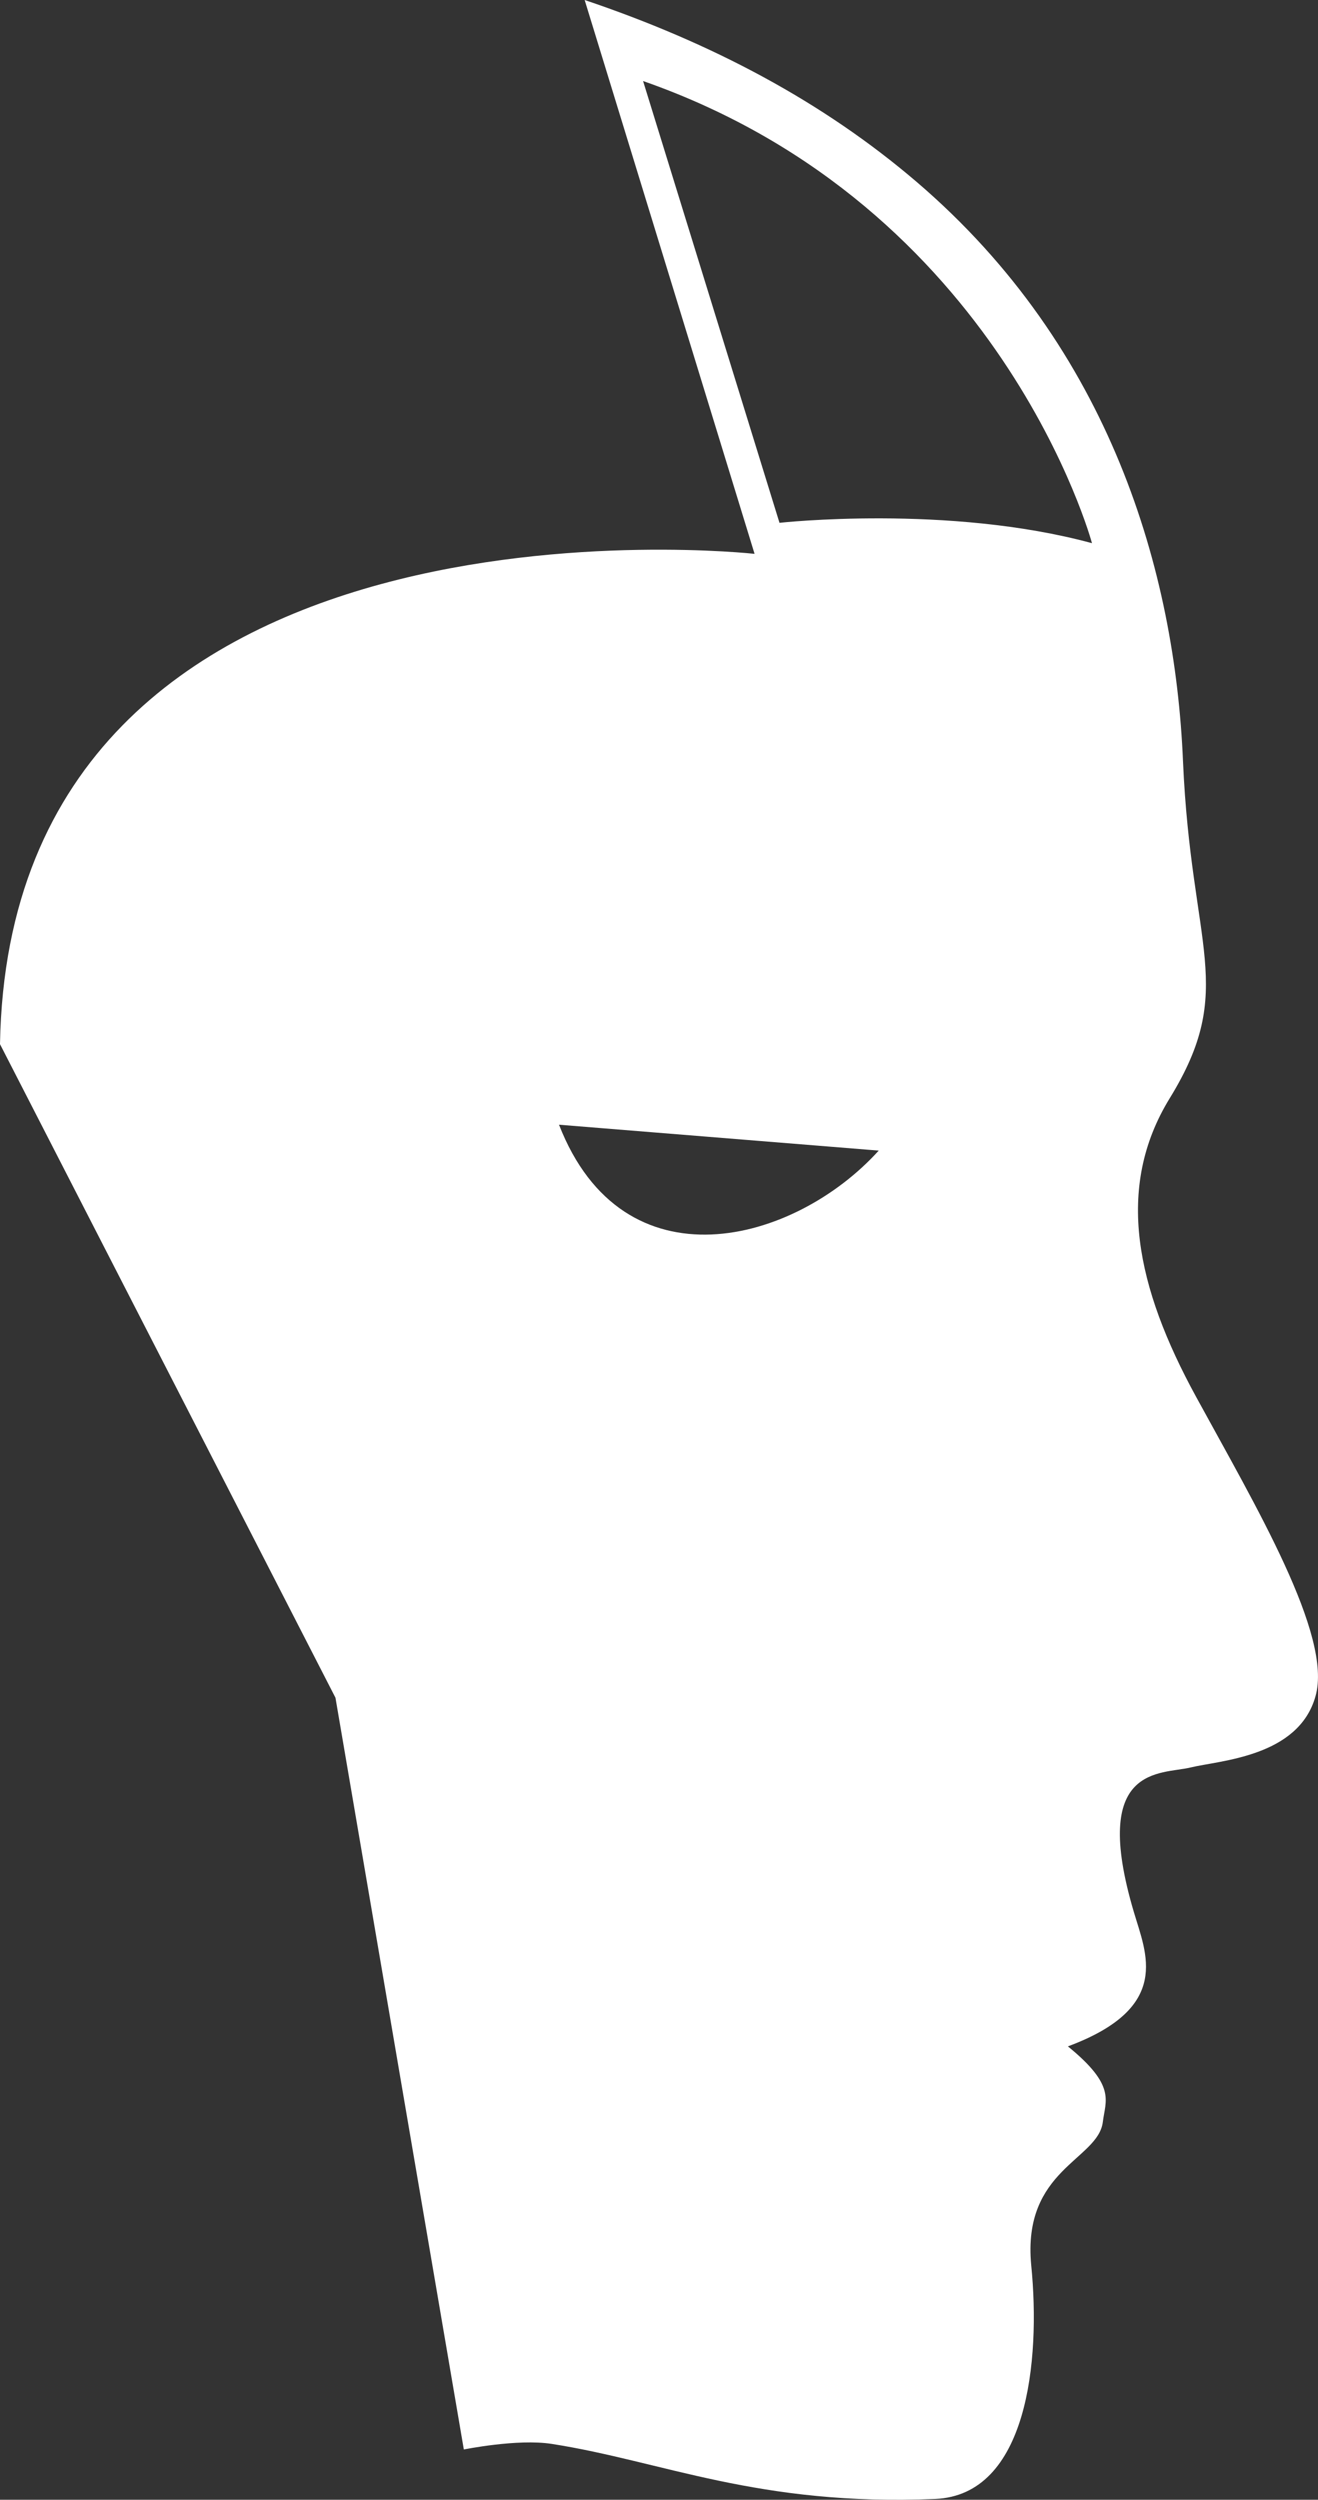 <svg version="1.1" id="图层_1" x="0px" y="0px" width="87.152px" height="165.26px" viewBox="0 0 87.152 165.26" enable-background="new 0 0 87.152 165.26" xml:space="preserve" xmlns="http://www.w3.org/2000/svg" xmlns:xlink="http://www.w3.org/1999/xlink" xmlns:xml="http://www.w3.org/XML/1998/namespace">
  <rect x="0" y="0" width="87.152" height="165.26" fill="#333333" stroke="none"/>
  <path fill="#FFFFFF" d="M36.484,161.566c7.348,1.147,13.654,4.135,25.356,3.639c6.08-0.256,6.983-9.092,6.349-15.449
	c-0.609-6.352,4.429-6.953,4.736-9.48c0.17-1.414,0.896-2.383-2.311-4.99c6.917-2.57,5.163-6.148,4.359-8.889
	c-2.9-9.779,1.79-9.072,3.75-9.549c1.96-0.473,7.141-0.697,8.264-4.711c1.145-4.014-3.963-12.584-7.896-19.793
	c-3.941-7.207-5.398-13.795-1.74-19.744c4.463-7.266,1.41-9.855,0.873-22.293c-0.527-12.439-4.736-27.264-17.609-38.279
	C54.383,6.699,47.055,2.834,38.66,0l11.236,36.615c0,0-49.235-5.473-49.896,32.414l22.183,43.209l8.488,49.697
	C30.671,161.936,34.213,161.212,36.484,161.566z M36.964,74.355c6.99,0.564,13.904,1.123,21.141,1.711
	C52.527,82.232,41.213,85.26,36.964,74.355z M51.543,34.564L42.523,5.357C66.218,13.637,72.207,35.91,72.207,35.91
	C62.695,33.328,51.543,34.564,51.543,34.564z" class="color c1"/>
</svg>
